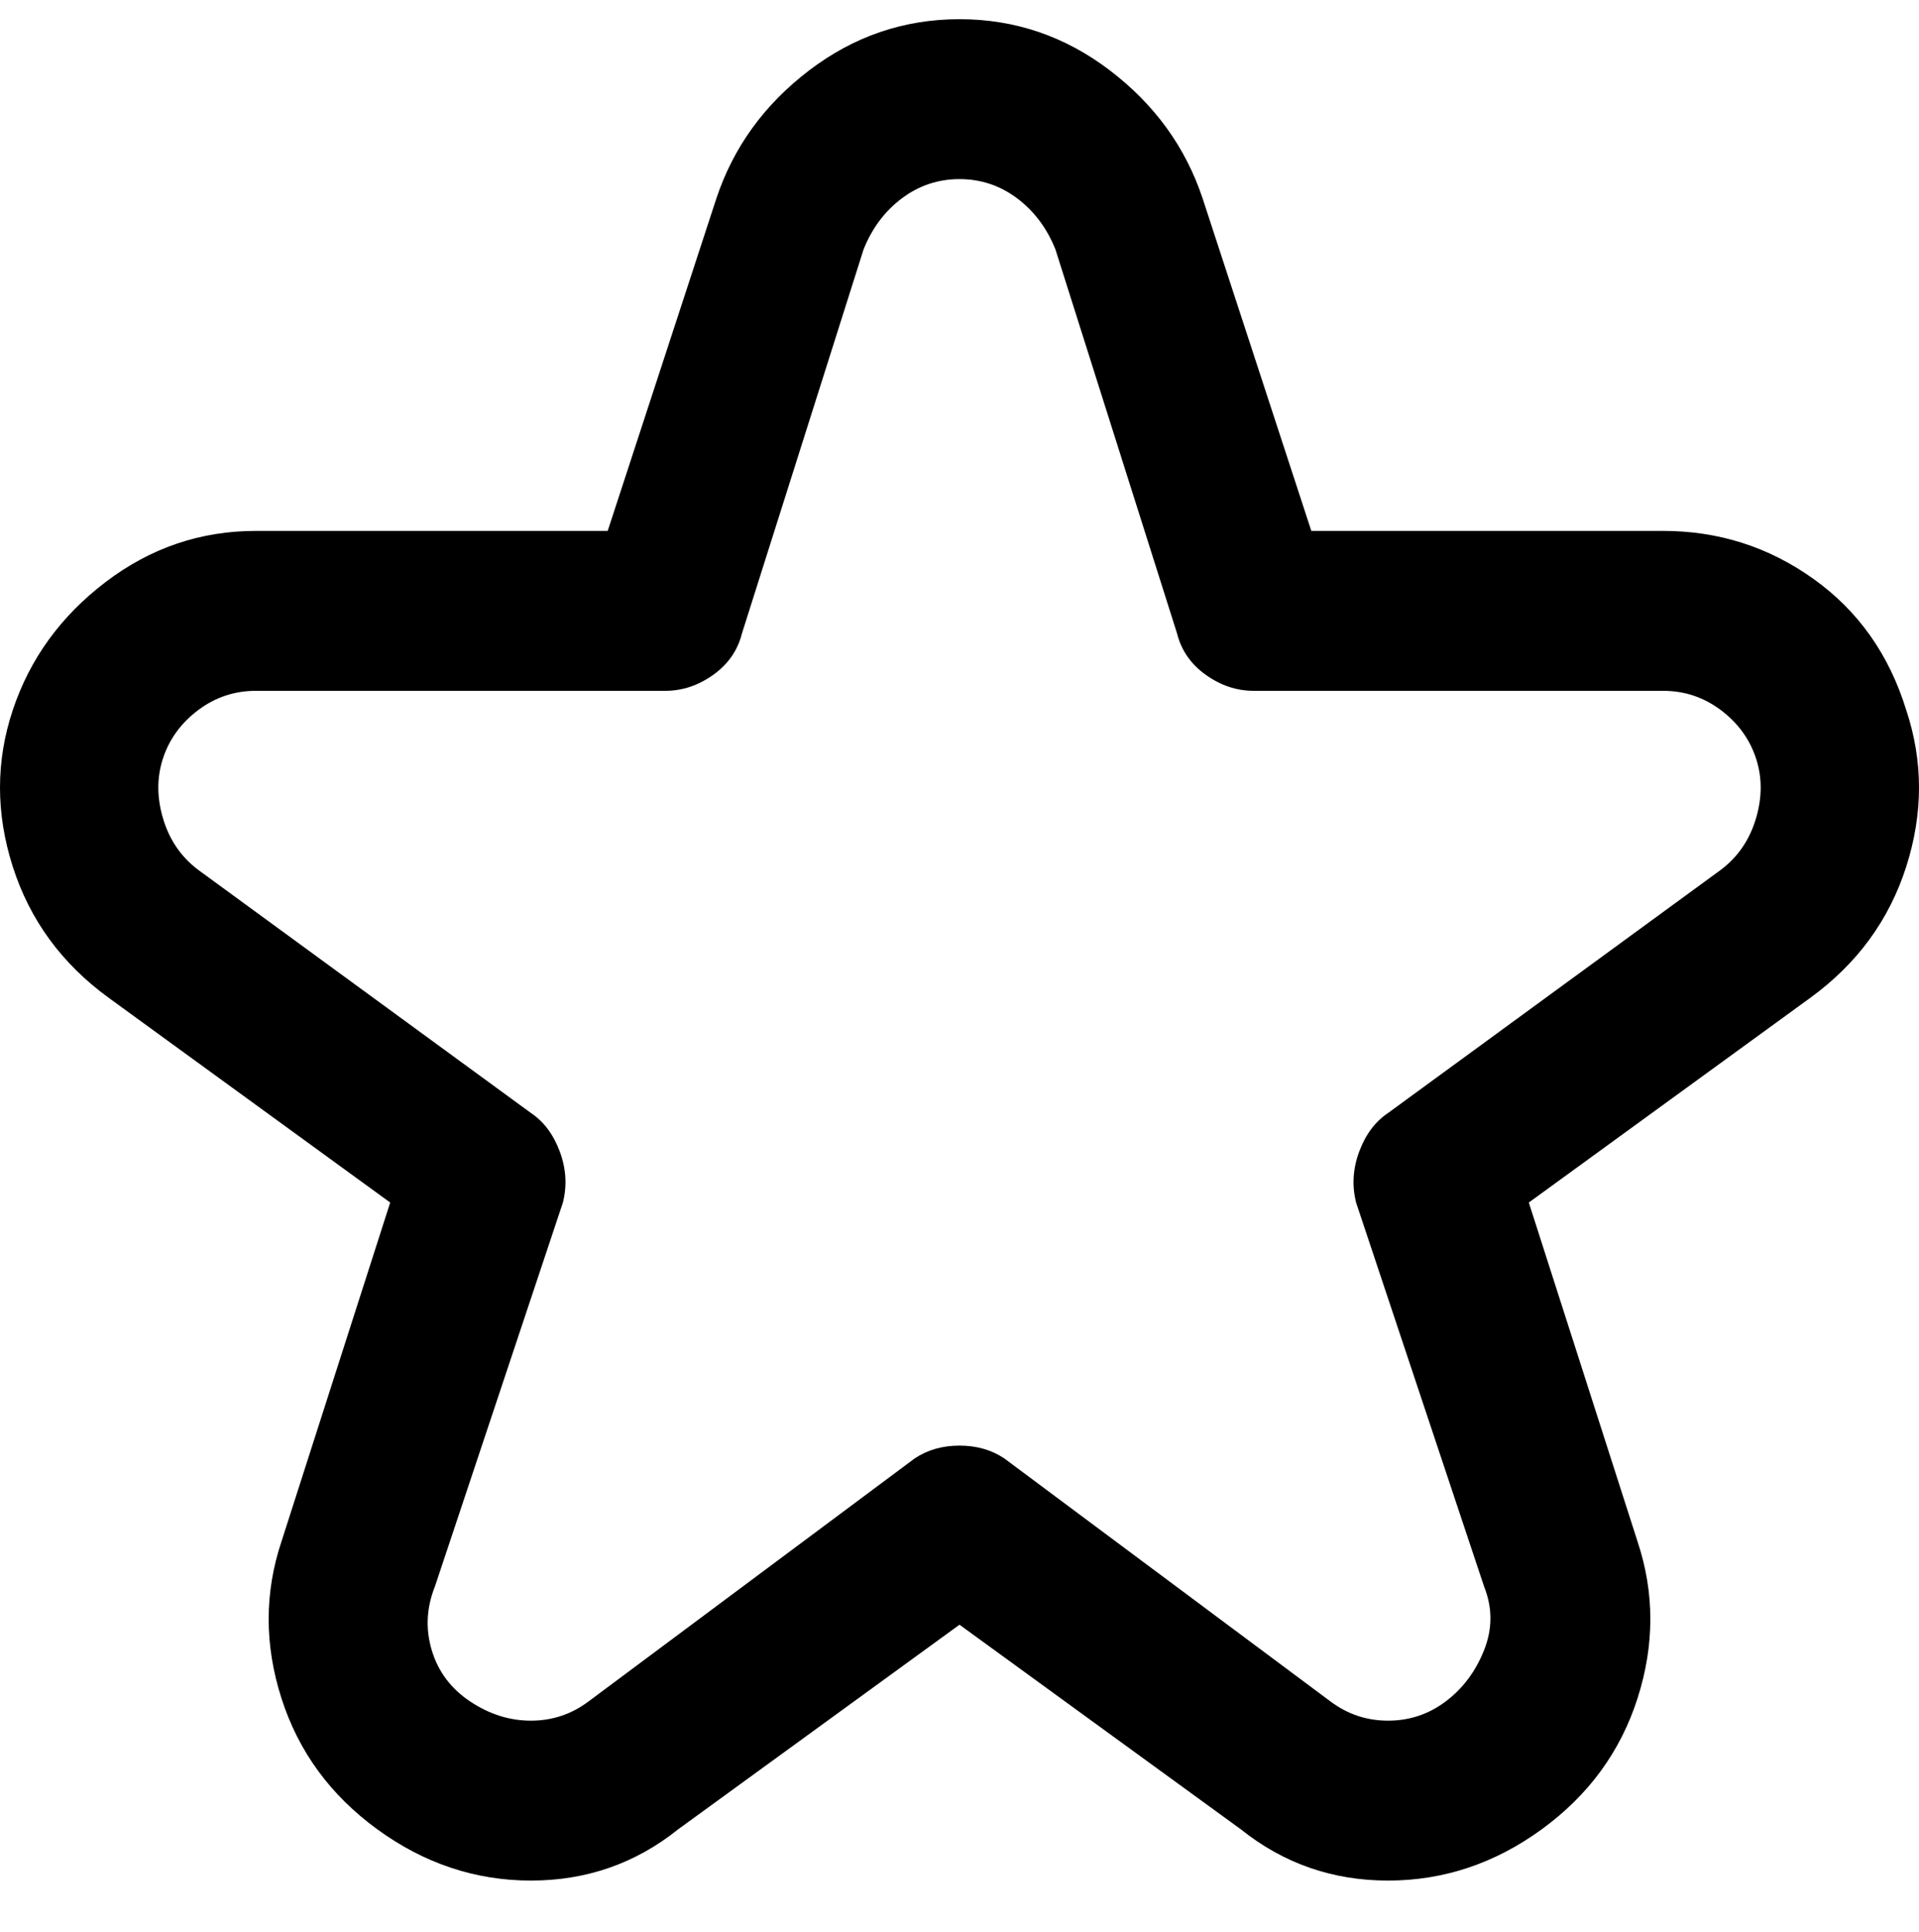 <svg viewBox="0 0 300 302.001" xmlns="http://www.w3.org/2000/svg"><path d="M298 111q-4-13-14.5-20.5T260 83h-55l-17-52q-4-12-14.5-20T150 3q-13 0-23.5 8T112 31L95 83H40q-13 0-23.5 8T2 111q-4 12 0 24.5T17 156l44 32-17 53q-4 12 0 24.5T59 286q11 8 24 8t23-8l44-32 44 32q10 8 23 8t24-8q11-8 15-20.5t0-24.5l-17-53 44-32q11-8 15-20.5t0-24.5zm-29 25l-52 38q-3 2-4.5 6t-.5 8l20 60q2 5 0 10t-6 8q-4 3-9 3t-9-3l-51-38q-3-2-7-2t-7 2l-51 38q-4 3-9 3t-9.5-3q-4.5-3-6-8t.5-10l20-60q1-4-.5-8t-4.5-6l-52-38q-4-3-5.5-8t0-9.5Q27 114 31 111t9-3h64q4 0 7.5-2.5T116 99l19-60q2-5 6-8t9-3q5 0 9 3t6 8l19 60q1 4 4.5 6.5t7.5 2.5h64q5 0 9 3t5.5 7.5q1.5 4.5 0 9.5t-5.5 8z"/></svg>